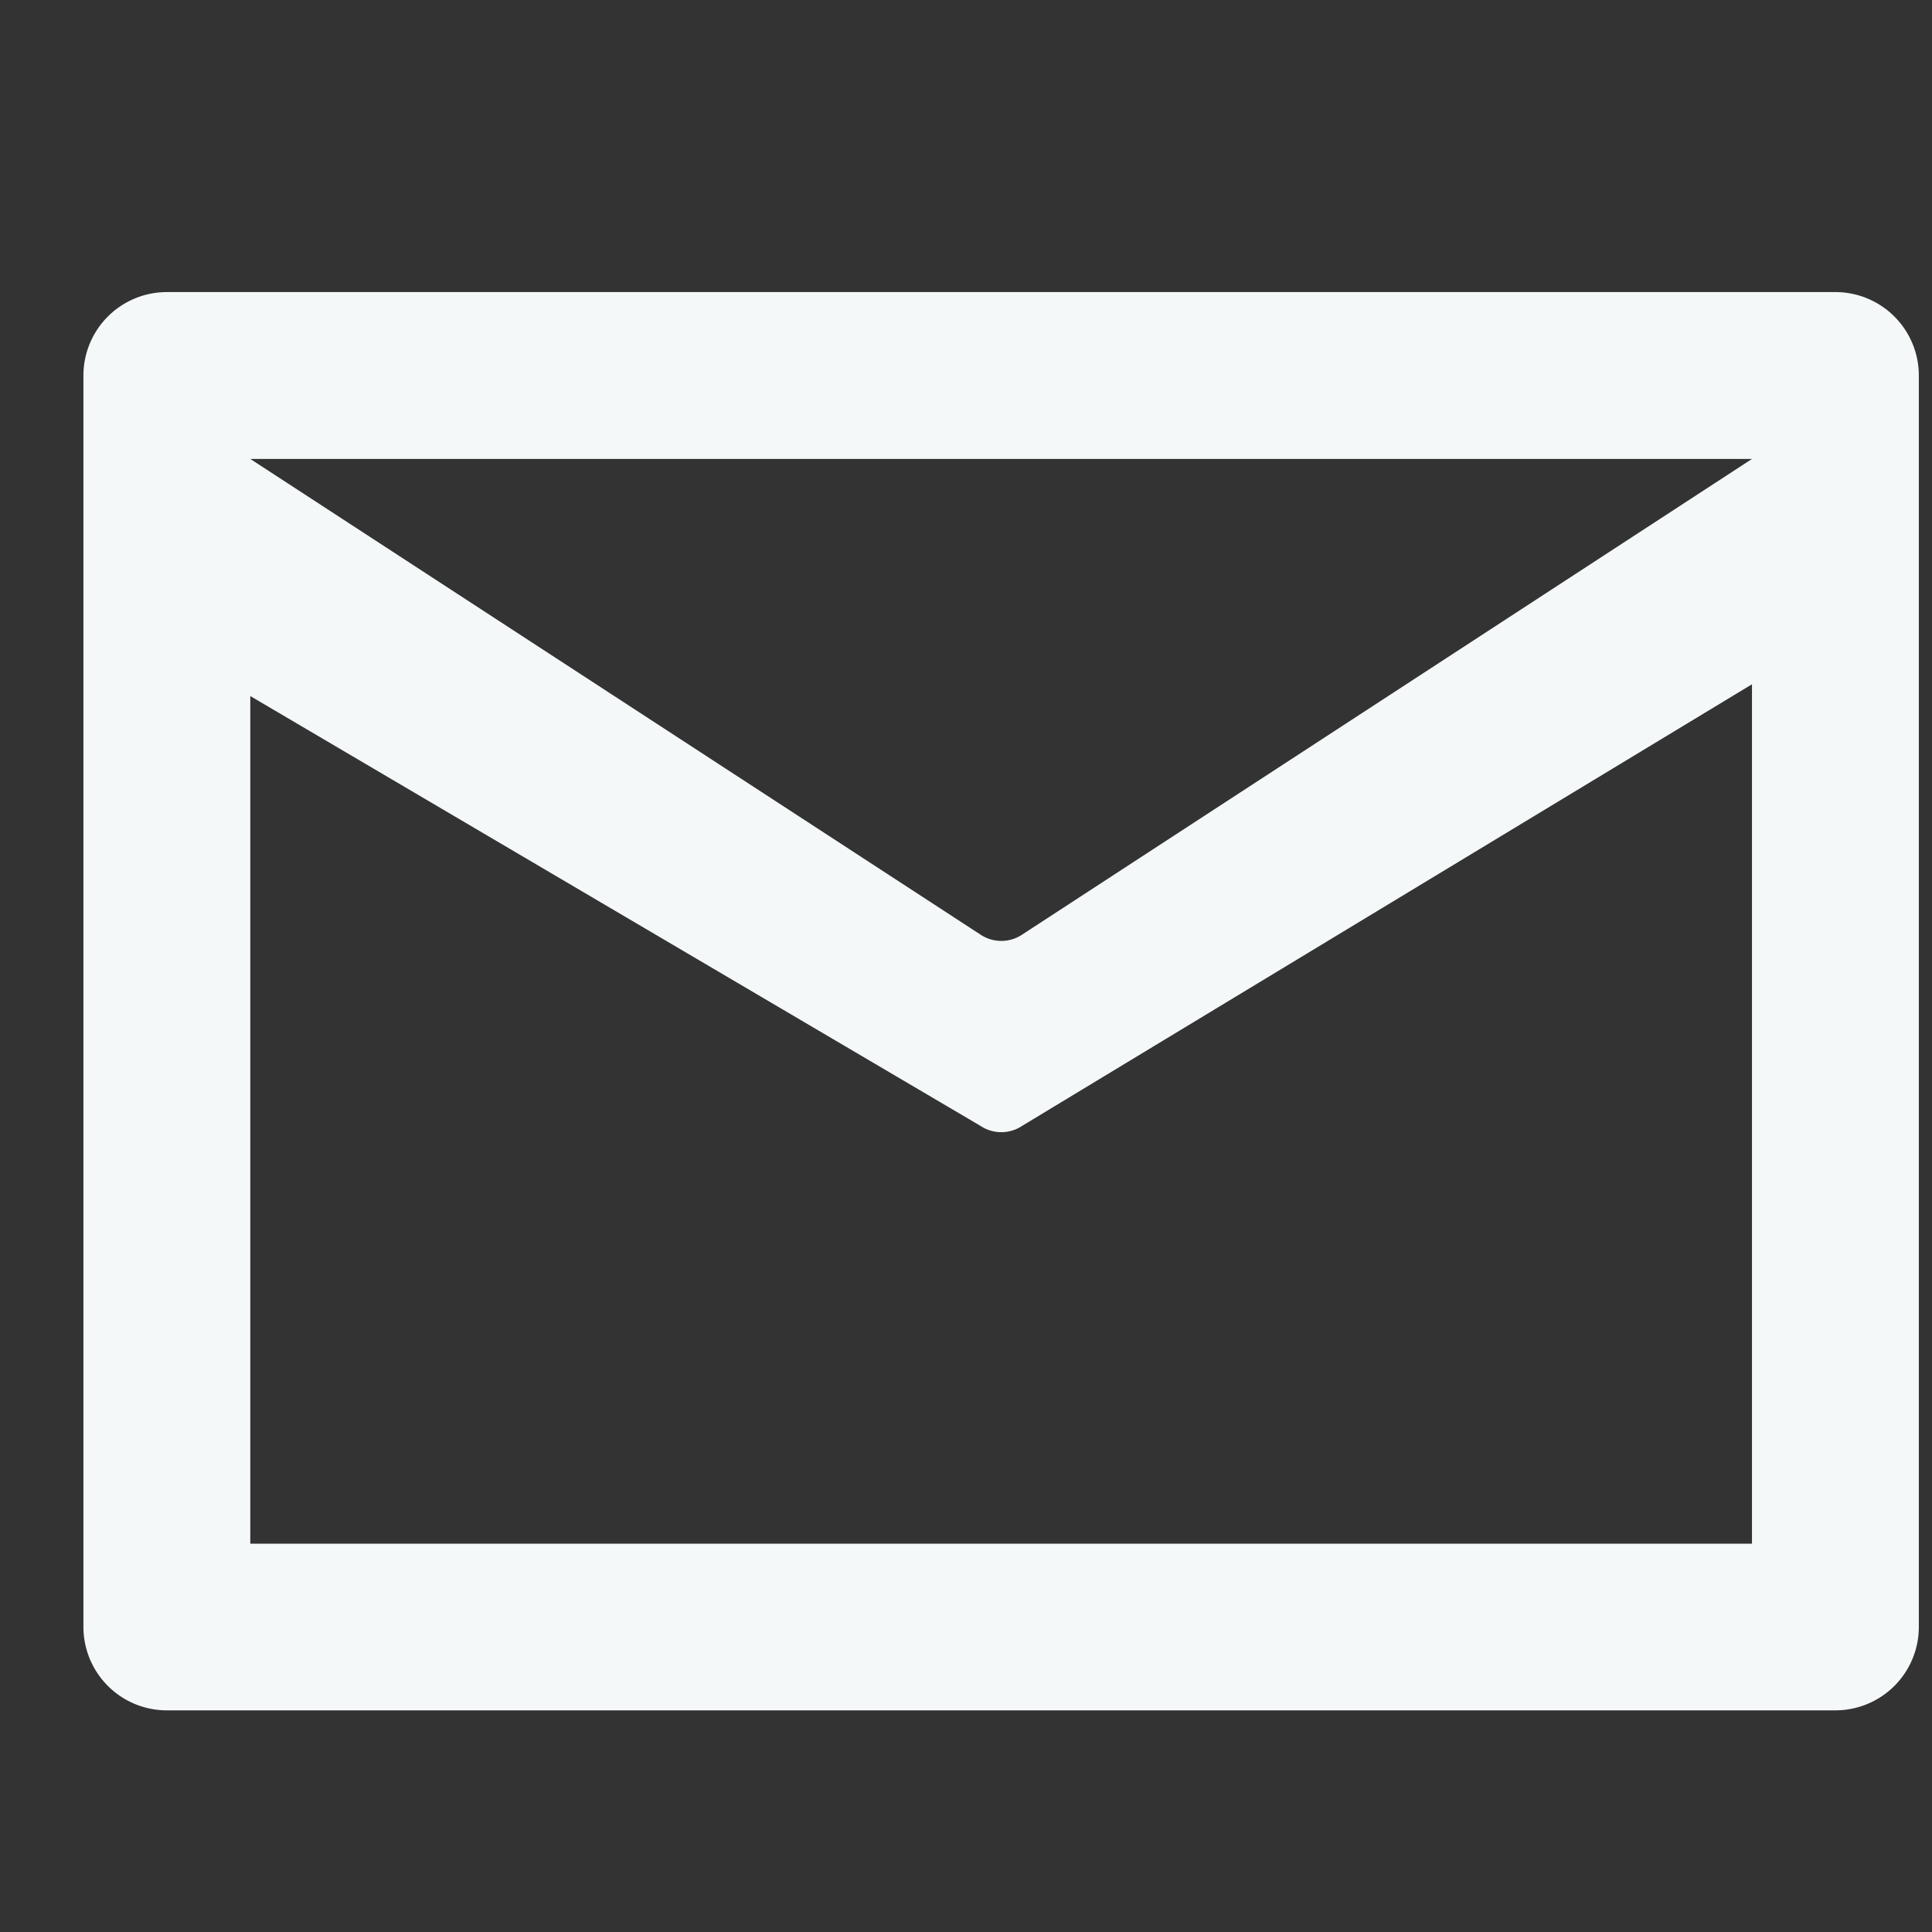 <svg xmlns="http://www.w3.org/2000/svg" width="11" height="11" viewBox="0 0 11 11"><rect x="0" y="0" width="11" height="11" fill="#333333" stroke="none"/><rect width="11" height="11" fill="none"/><g transform="translate(0.475 1.663)"><path d="M11.976,7h-9.5A.475.475,0,0,0,2,7.475V14.6a.475.475,0,0,0,.475.475h9.5a.475.475,0,0,0,.475-.475V7.475A.475.475,0,0,0,11.976,7ZM11.5,14.126H2.95V9.3l4.157,2.447a.214.214,0,0,0,.238,0L11.5,9.233ZM7.345,10.658a.214.214,0,0,1-.238,0L2.95,7.95H11.5Z" transform="translate(-2 -7)" fill="#f4f8f9"/></g></svg>